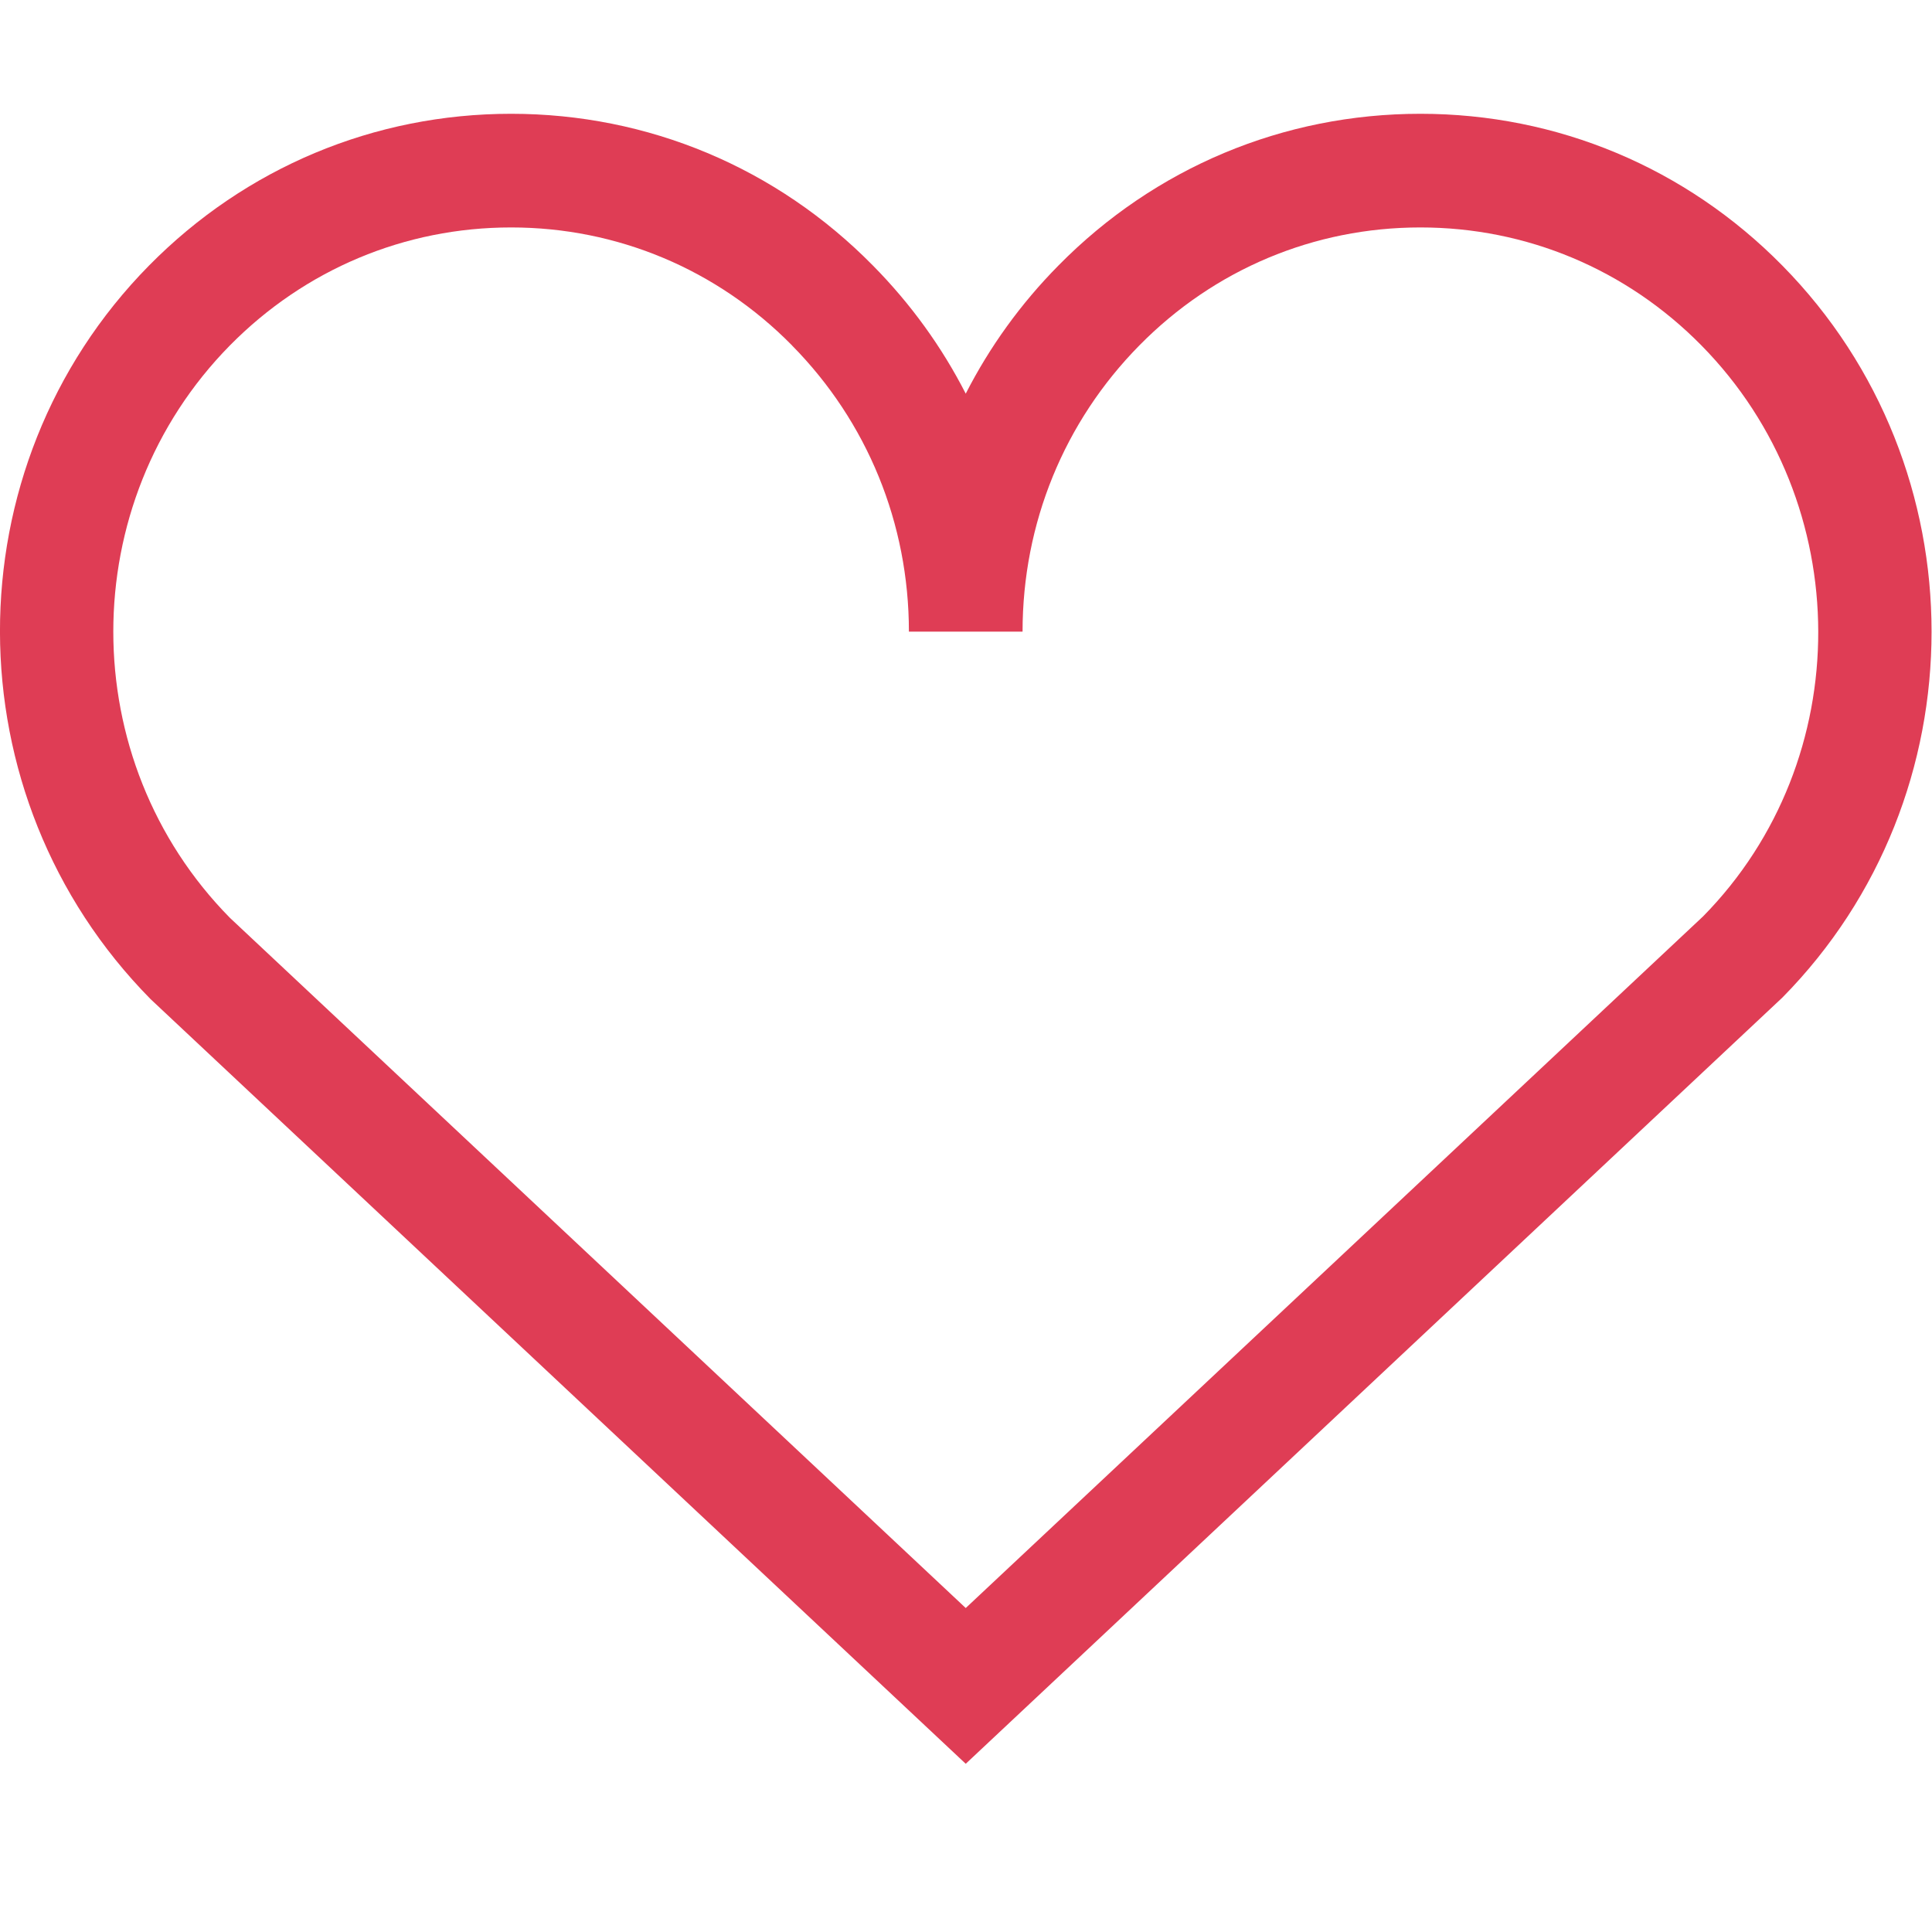 <svg width="20" height="20" viewBox="0 0 29 29" fill="none" xmlns="http://www.w3.org/2000/svg">
<g clip-path="url(#clip0_226_2081)">
<path fill-rule="evenodd" clip-rule="evenodd" d="M25.564 13.755L14.496 24.137L3.452 13.778C1.117 11.409 1.117 7.554 3.452 5.184C4.578 4.043 6.076 3.414 7.671 3.414H7.672C9.266 3.414 10.764 4.043 11.888 5.184L11.889 5.186C13.019 6.331 13.643 7.857 13.643 9.481H15.349C15.349 7.857 15.972 6.331 17.103 5.184C18.227 4.043 19.724 3.414 21.32 3.414H21.321C22.915 3.414 24.414 4.043 25.538 5.184C27.873 7.554 27.873 11.409 25.564 13.755ZM26.754 3.987C25.306 2.516 23.375 1.708 21.321 1.708H21.32C19.264 1.708 17.335 2.516 15.888 3.985C15.32 4.56 14.854 5.208 14.496 5.909C14.138 5.208 13.67 4.56 13.104 3.987C11.657 2.516 9.728 1.708 7.672 1.708H7.671C5.617 1.708 3.686 2.516 2.236 3.987C-0.75 7.018 -0.75 11.946 2.261 14.998L14.496 26.475L26.754 14.974C29.74 11.946 29.74 7.018 26.754 3.987Z" fill="#DF3D55"/>
</g>
<defs>
<clipPath id="clip0_226_2081">
<rect width="29" height="29" fill="white"/>
</clipPath>
</defs>
</svg>
